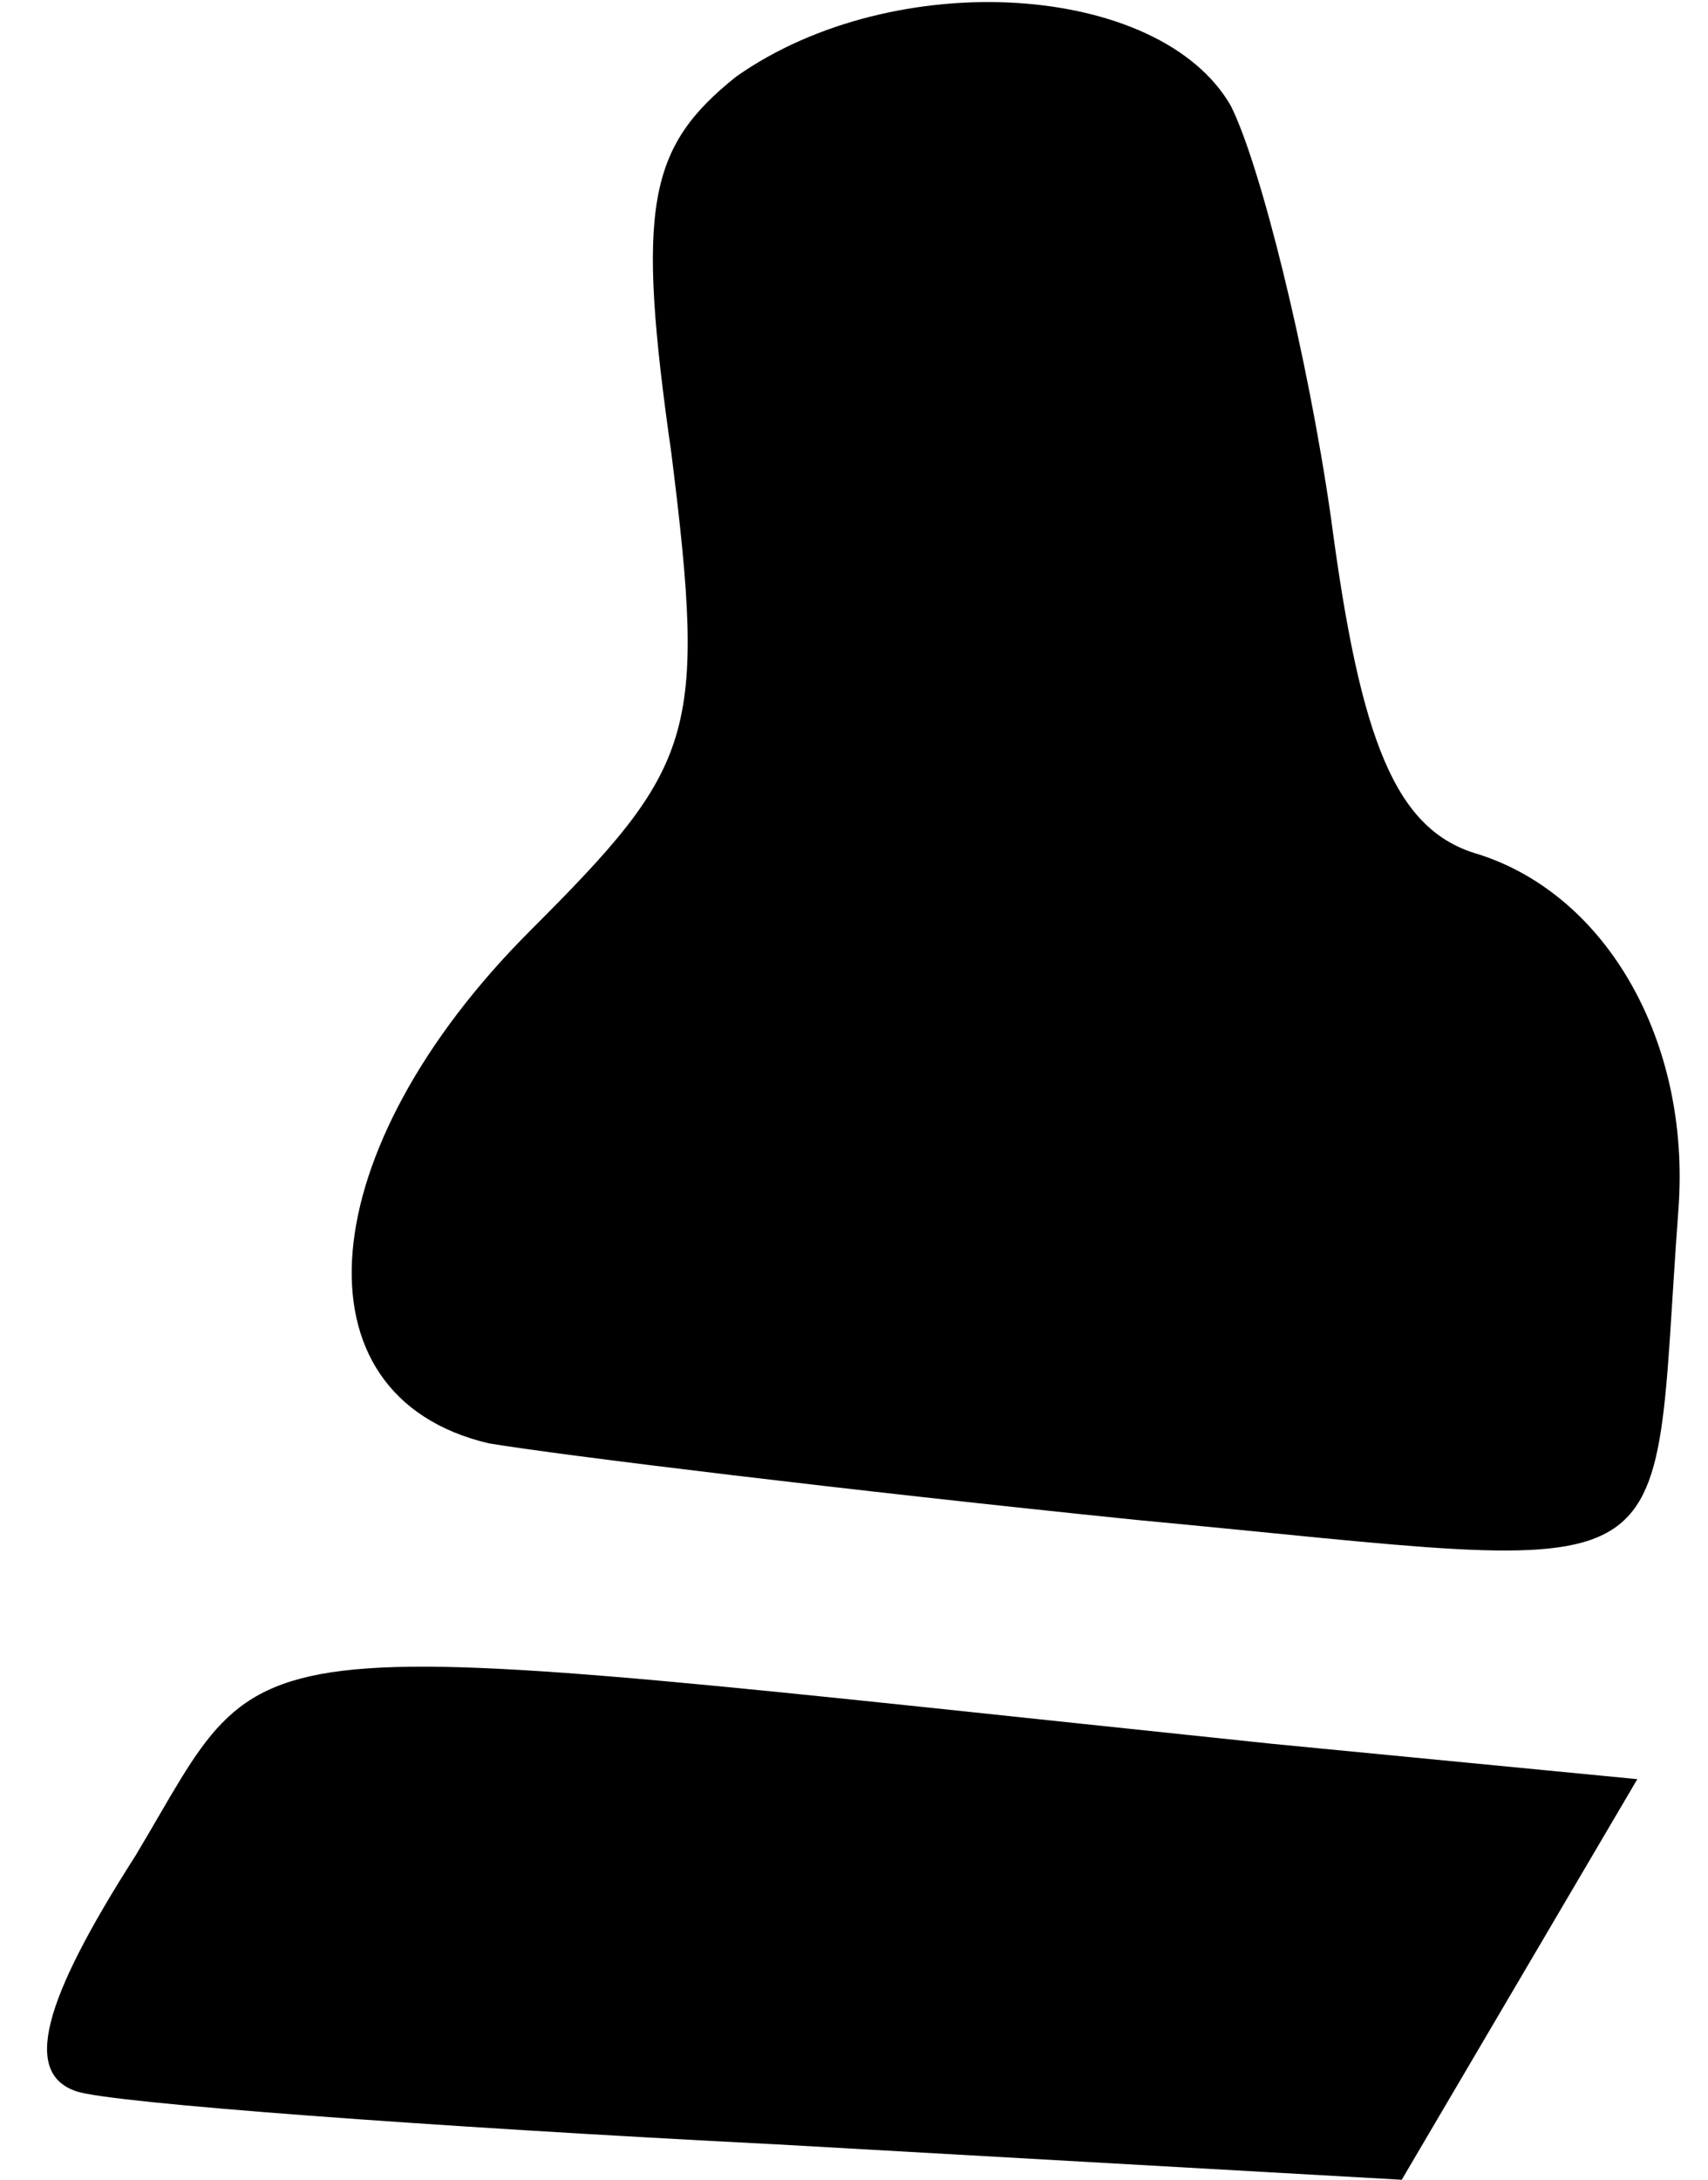 <?xml version="1.0" standalone="no"?>
<!DOCTYPE svg PUBLIC "-//W3C//DTD SVG 20010904//EN"
 "http://www.w3.org/TR/2001/REC-SVG-20010904/DTD/svg10.dtd">
<svg version="1.0" xmlns="http://www.w3.org/2000/svg"
 width="29pt" height="37pt" viewBox="0 0 29 37"
 preserveAspectRatio="xMidYMid meet">
<g transform="translate(0,37) scale(0.1,-0.1)"
fill="#000000" stroke="none">
<path fill="#000000" stroke="none" d="M125 357 c-15 -12 -17 -22 -11 -64 6
-48 4 -53 -24 -81 -37 -37 -41 -79 -7 -87 12 -2 61 -8 110 -13 96 -9 87 -14
92 53 2 28 -12 53 -34 60 -14 4 -20 19 -25 57 -4 28 -12 60 -17 70 -12 21 -57
24 -84 5z"/>
<path fill="#000000" stroke="none" d="M23 55 c-16 -25 -19 -37 -10 -40 6 -2
60 -6 119 -9 l106 -6 20 34 20 34 -62 6 c-182 19 -169 21 -193 -19z"/>
</g>
</svg>
